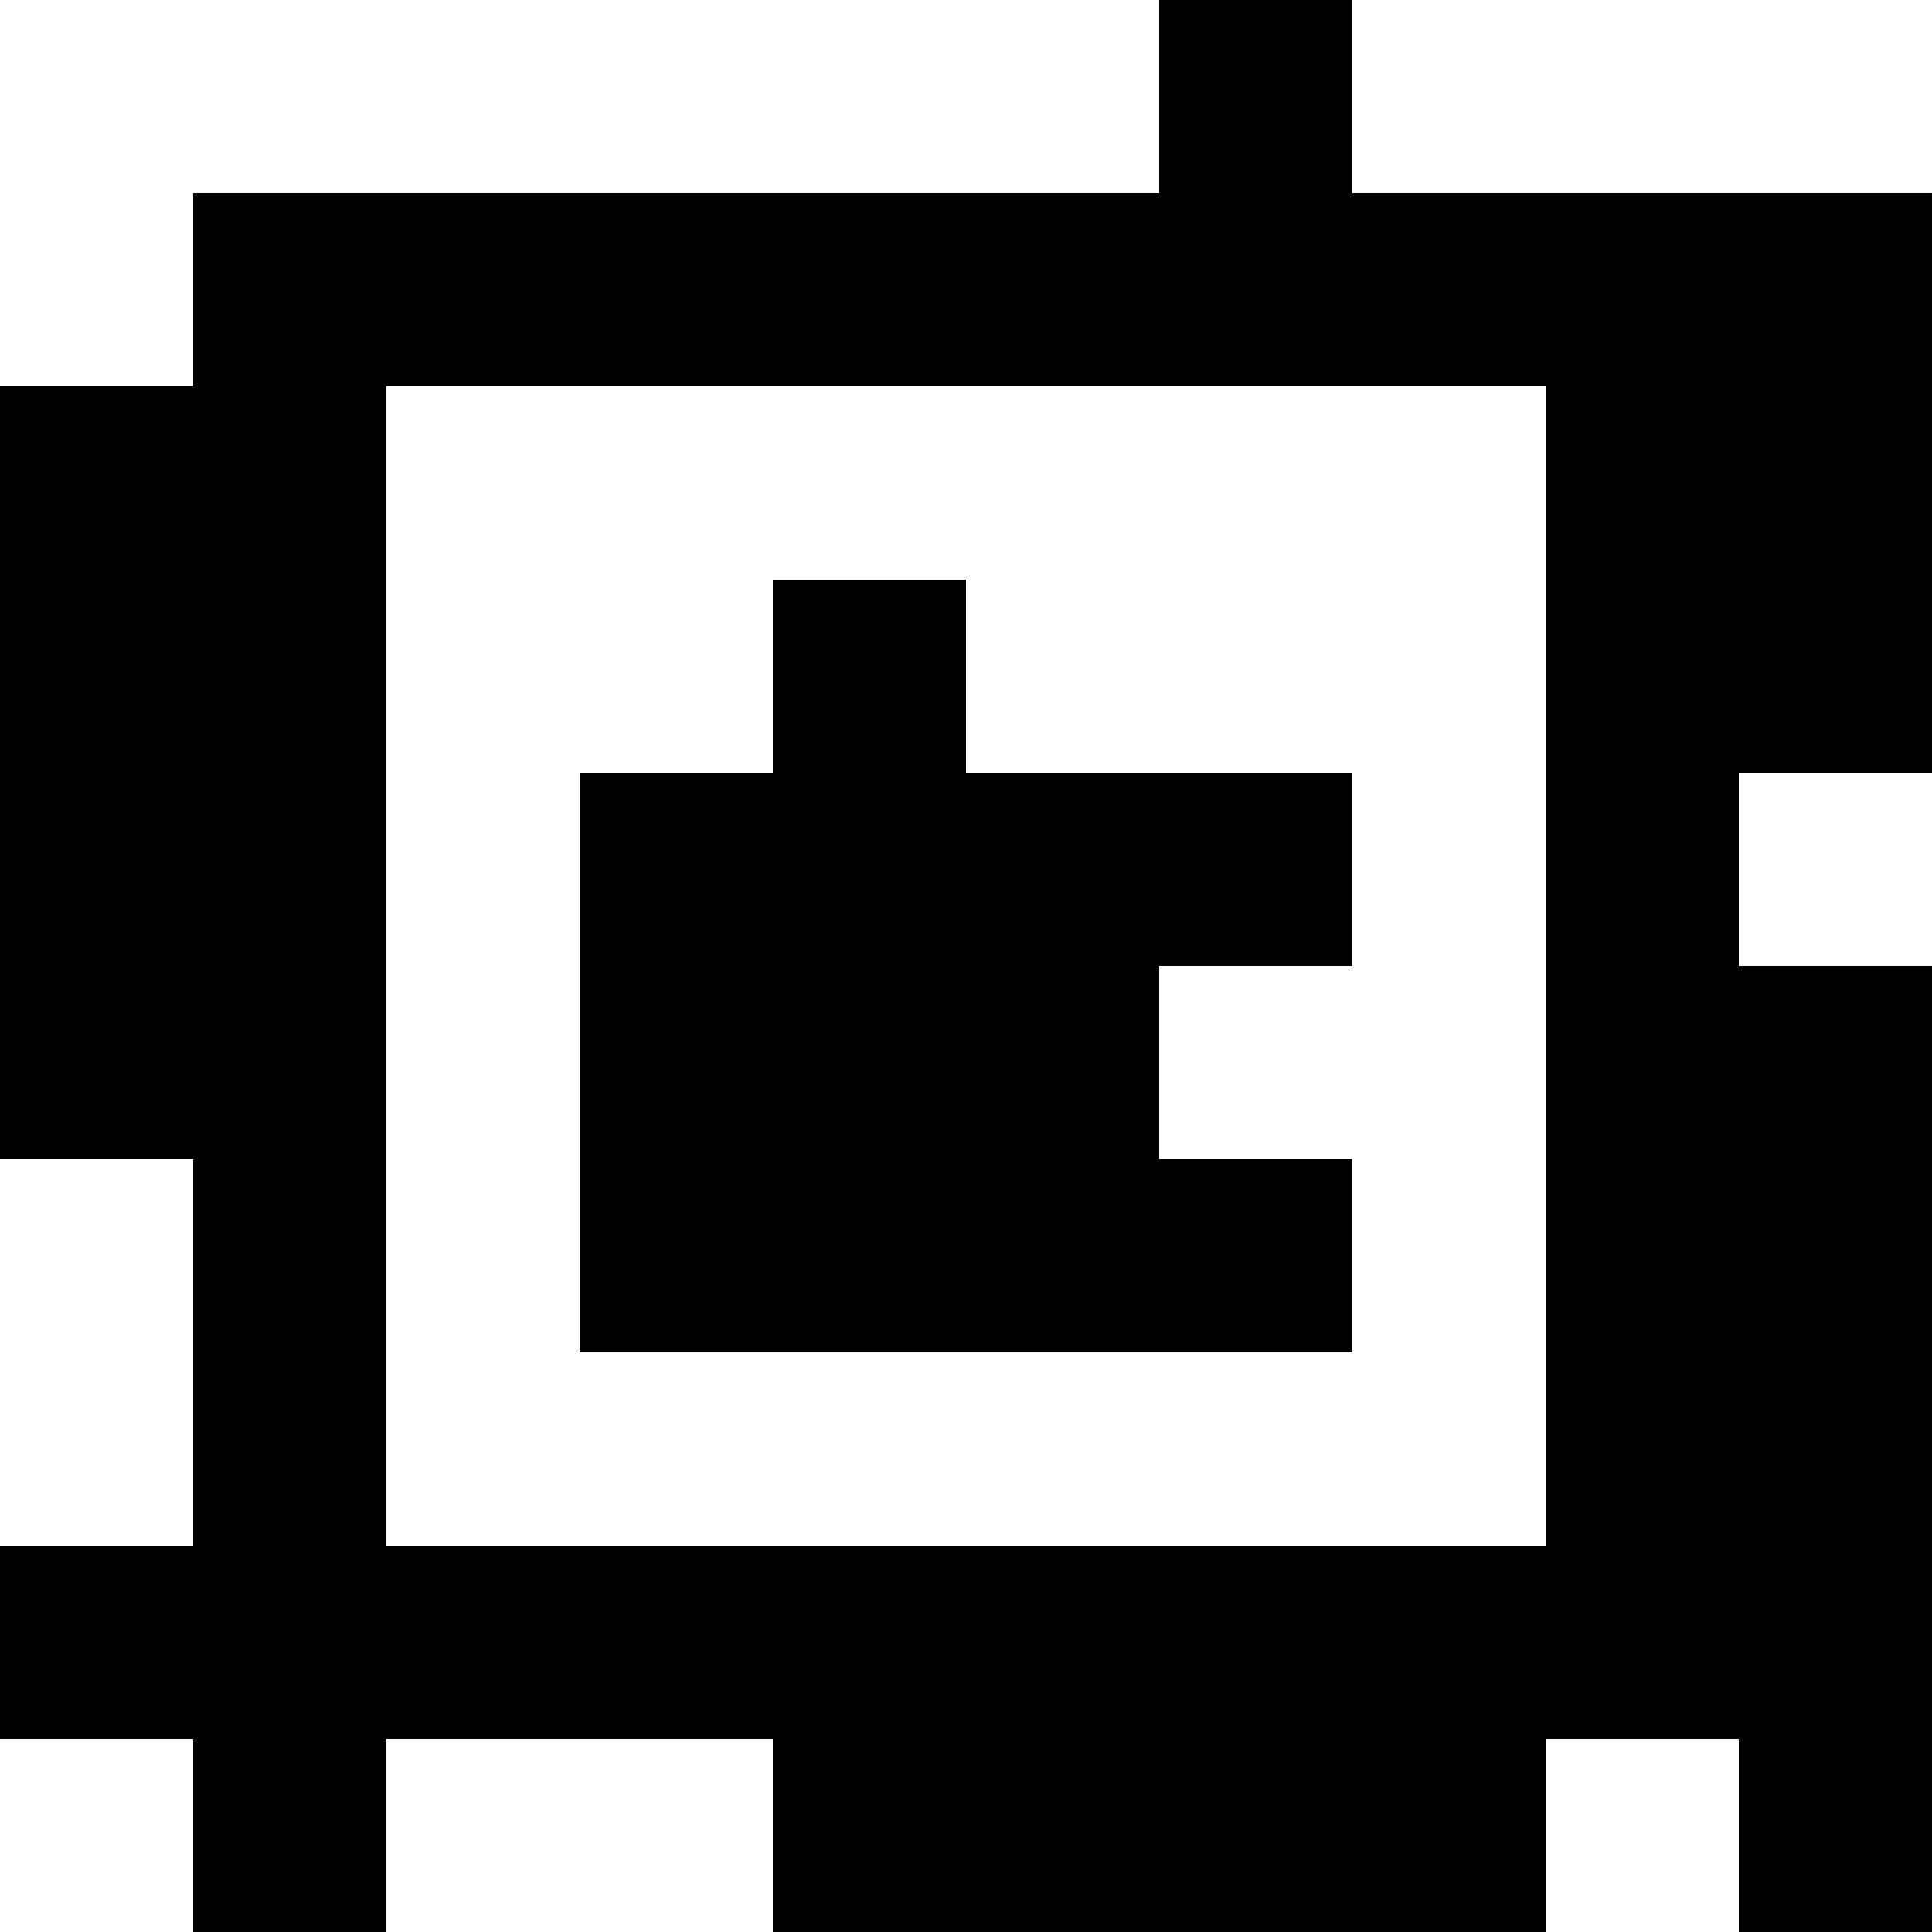 <?xml version="1.0" standalone="yes"?>
<svg xmlns="http://www.w3.org/2000/svg" width="100" height="100">
<rect width="100%" height="100%" fill="#808080" stroke="none"/>
<path style="fill:#ffffff; stroke:none;" d="M0 0L0 20L10 20L10 10L60 10L60 0L0 0z"/>
<path style="fill:#000000; stroke:none;" d="M60 0L60 10L10 10L10 20L0 20L0 60L10 60L10 80L0 80L0 90L10 90L10 100L20 100L20 90L40 90L40 100L80 100L80 90L90 90L90 100L100 100L100 50L90 50L90 40L100 40L100 10L70 10L70 0L60 0z"/>
<path style="fill:#ffffff; stroke:none;" d="M70 0L70 10L100 10L100 0L70 0M20 20L20 80L80 80L80 20L20 20z"/>
<path style="fill:#000000; stroke:none;" d="M40 30L40 40L30 40L30 70L70 70L70 60L60 60L60 50L70 50L70 40L50 40L50 30L40 30z"/>
<path style="fill:#ffffff; stroke:none;" d="M90 40L90 50L100 50L100 40L90 40M0 60L0 80L10 80L10 60L0 60M0 90L0 100L10 100L10 90L0 90M20 90L20 100L40 100L40 90L20 90M80 90L80 100L90 100L90 90L80 90z"/>
</svg>
